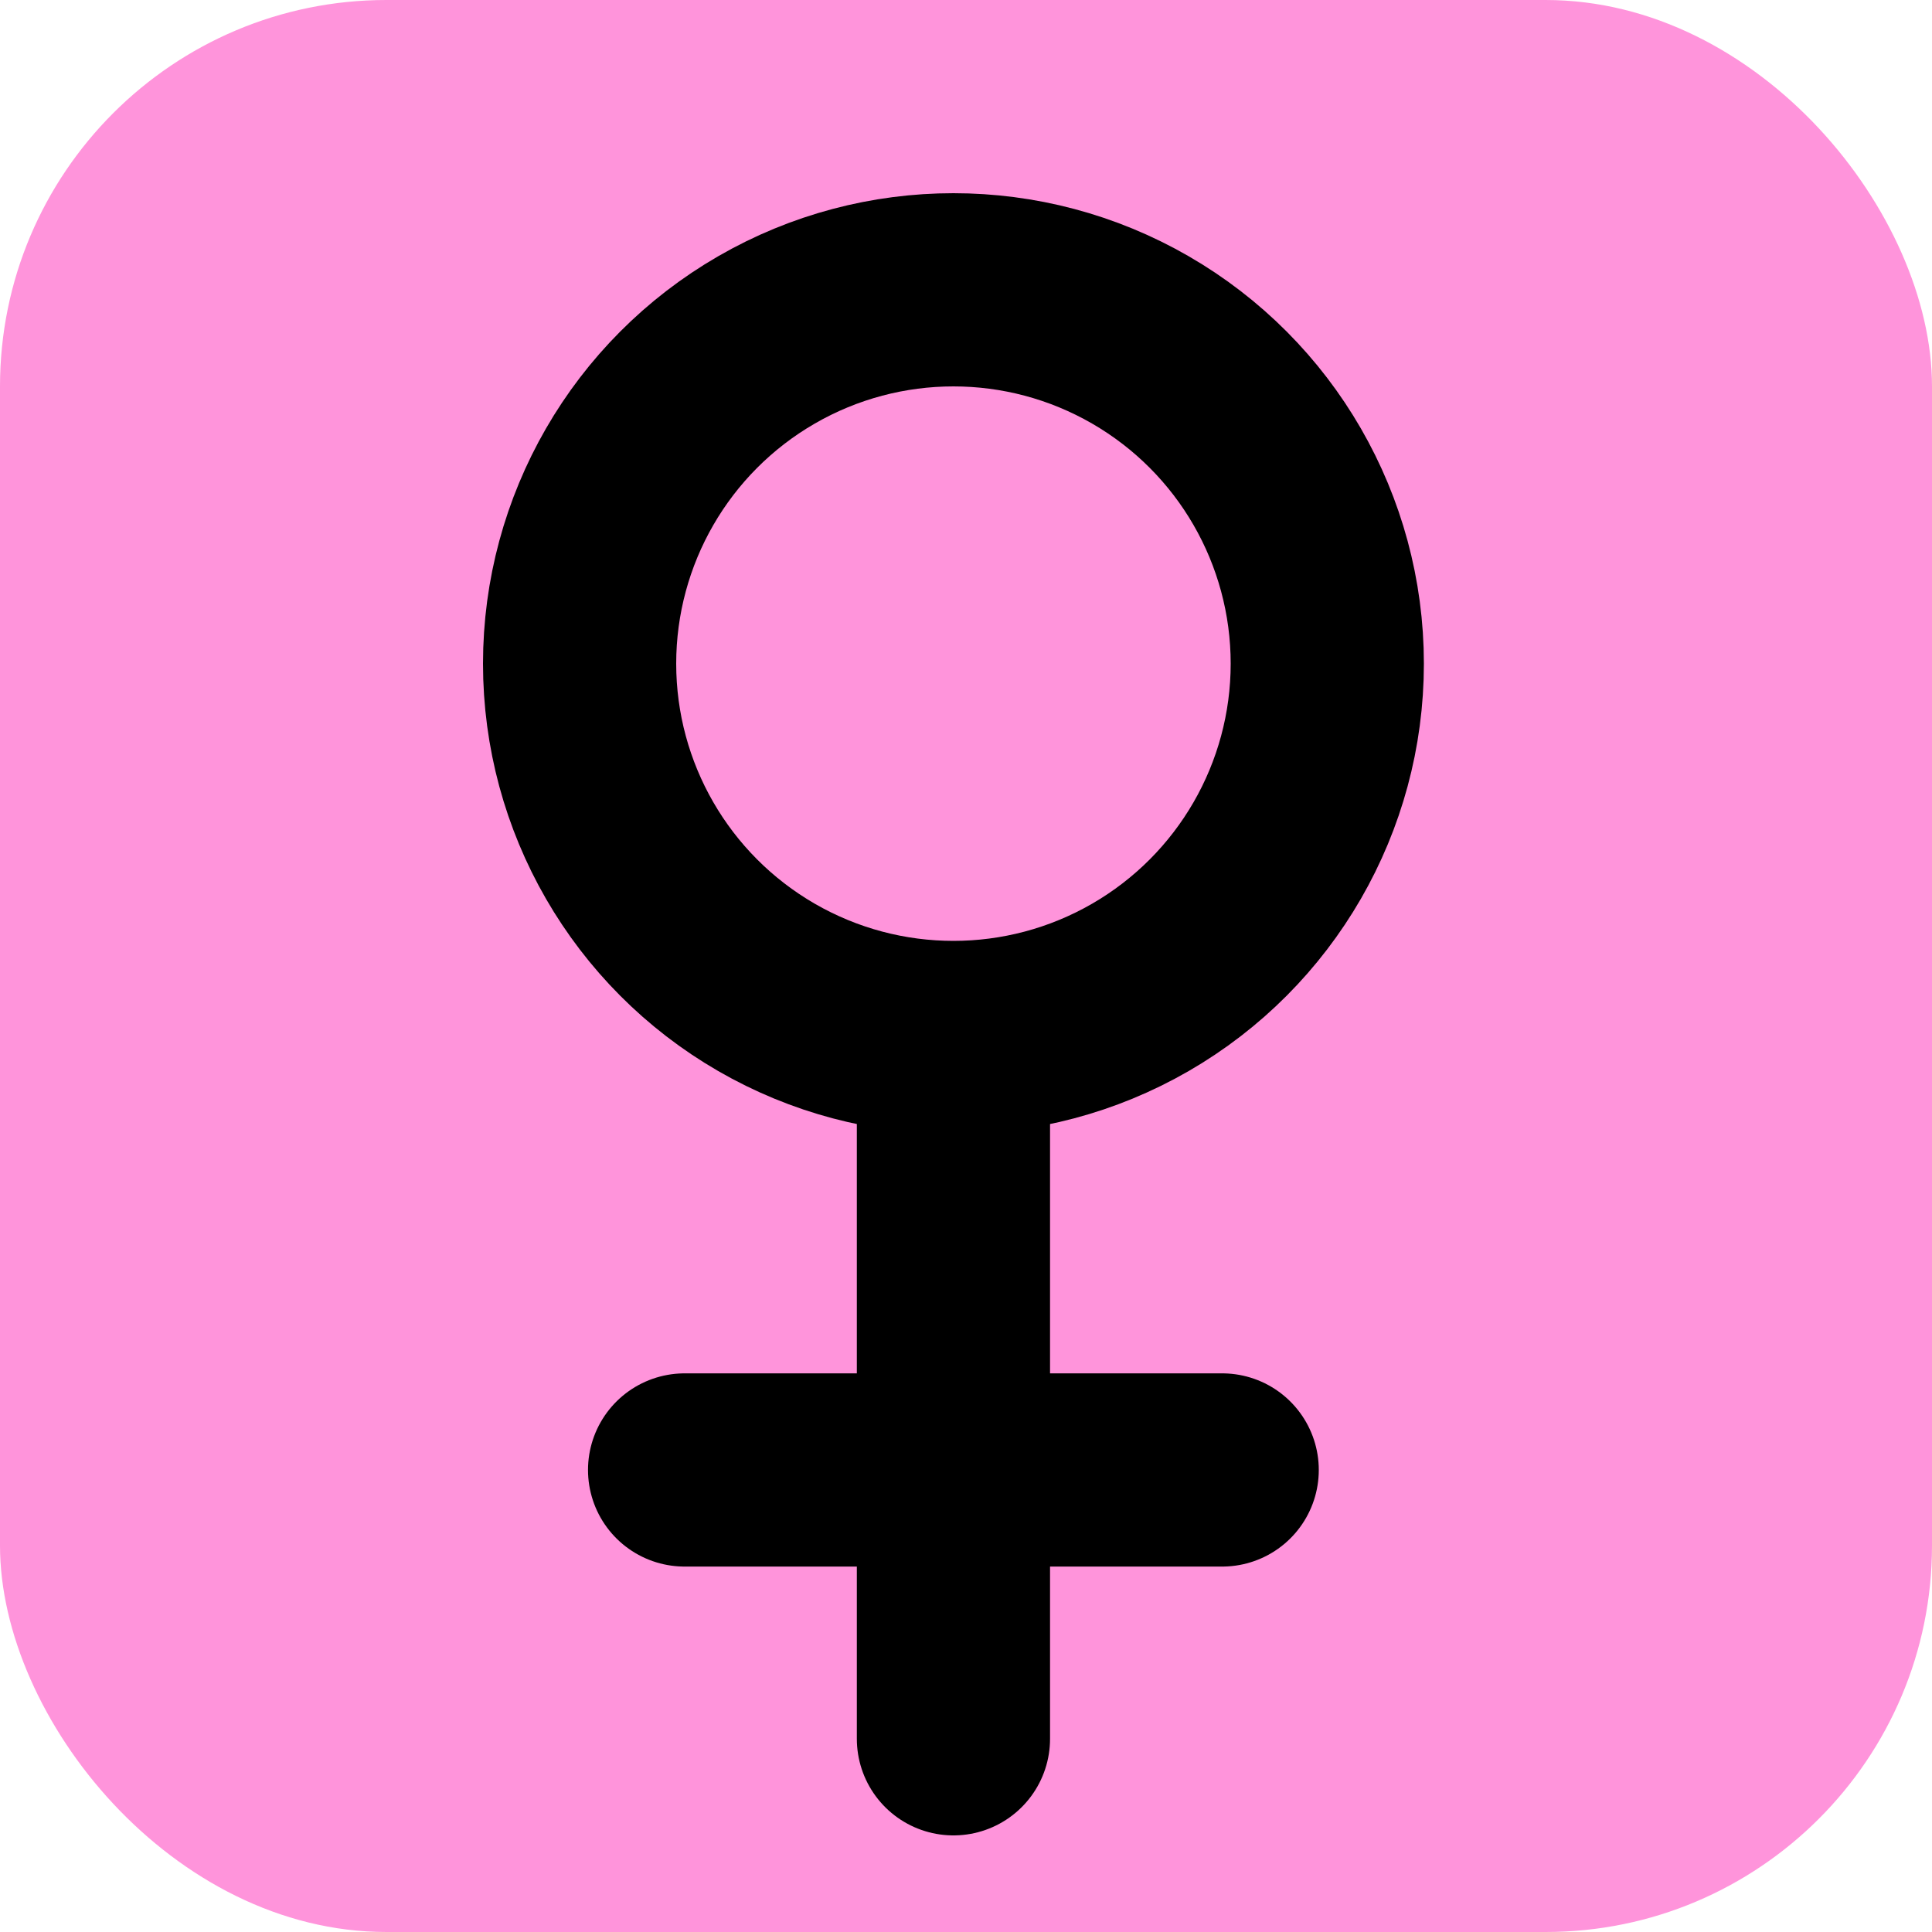 <svg width="20" height="20" viewBox="0 0 20 20" fill="none" xmlns="http://www.w3.org/2000/svg">
<rect width="20" height="20" rx="4" fill="#FF94DB"/>
<circle cx="9.87" cy="6.87" r="3.87" stroke="black" stroke-width="2"/>
<path d="M9.87 11.043V18" stroke="black" stroke-width="2" stroke-linecap="round"/>
<path d="M7.087 15.217H12.652" stroke="black" stroke-width="2" stroke-linecap="round"/>
</svg>
